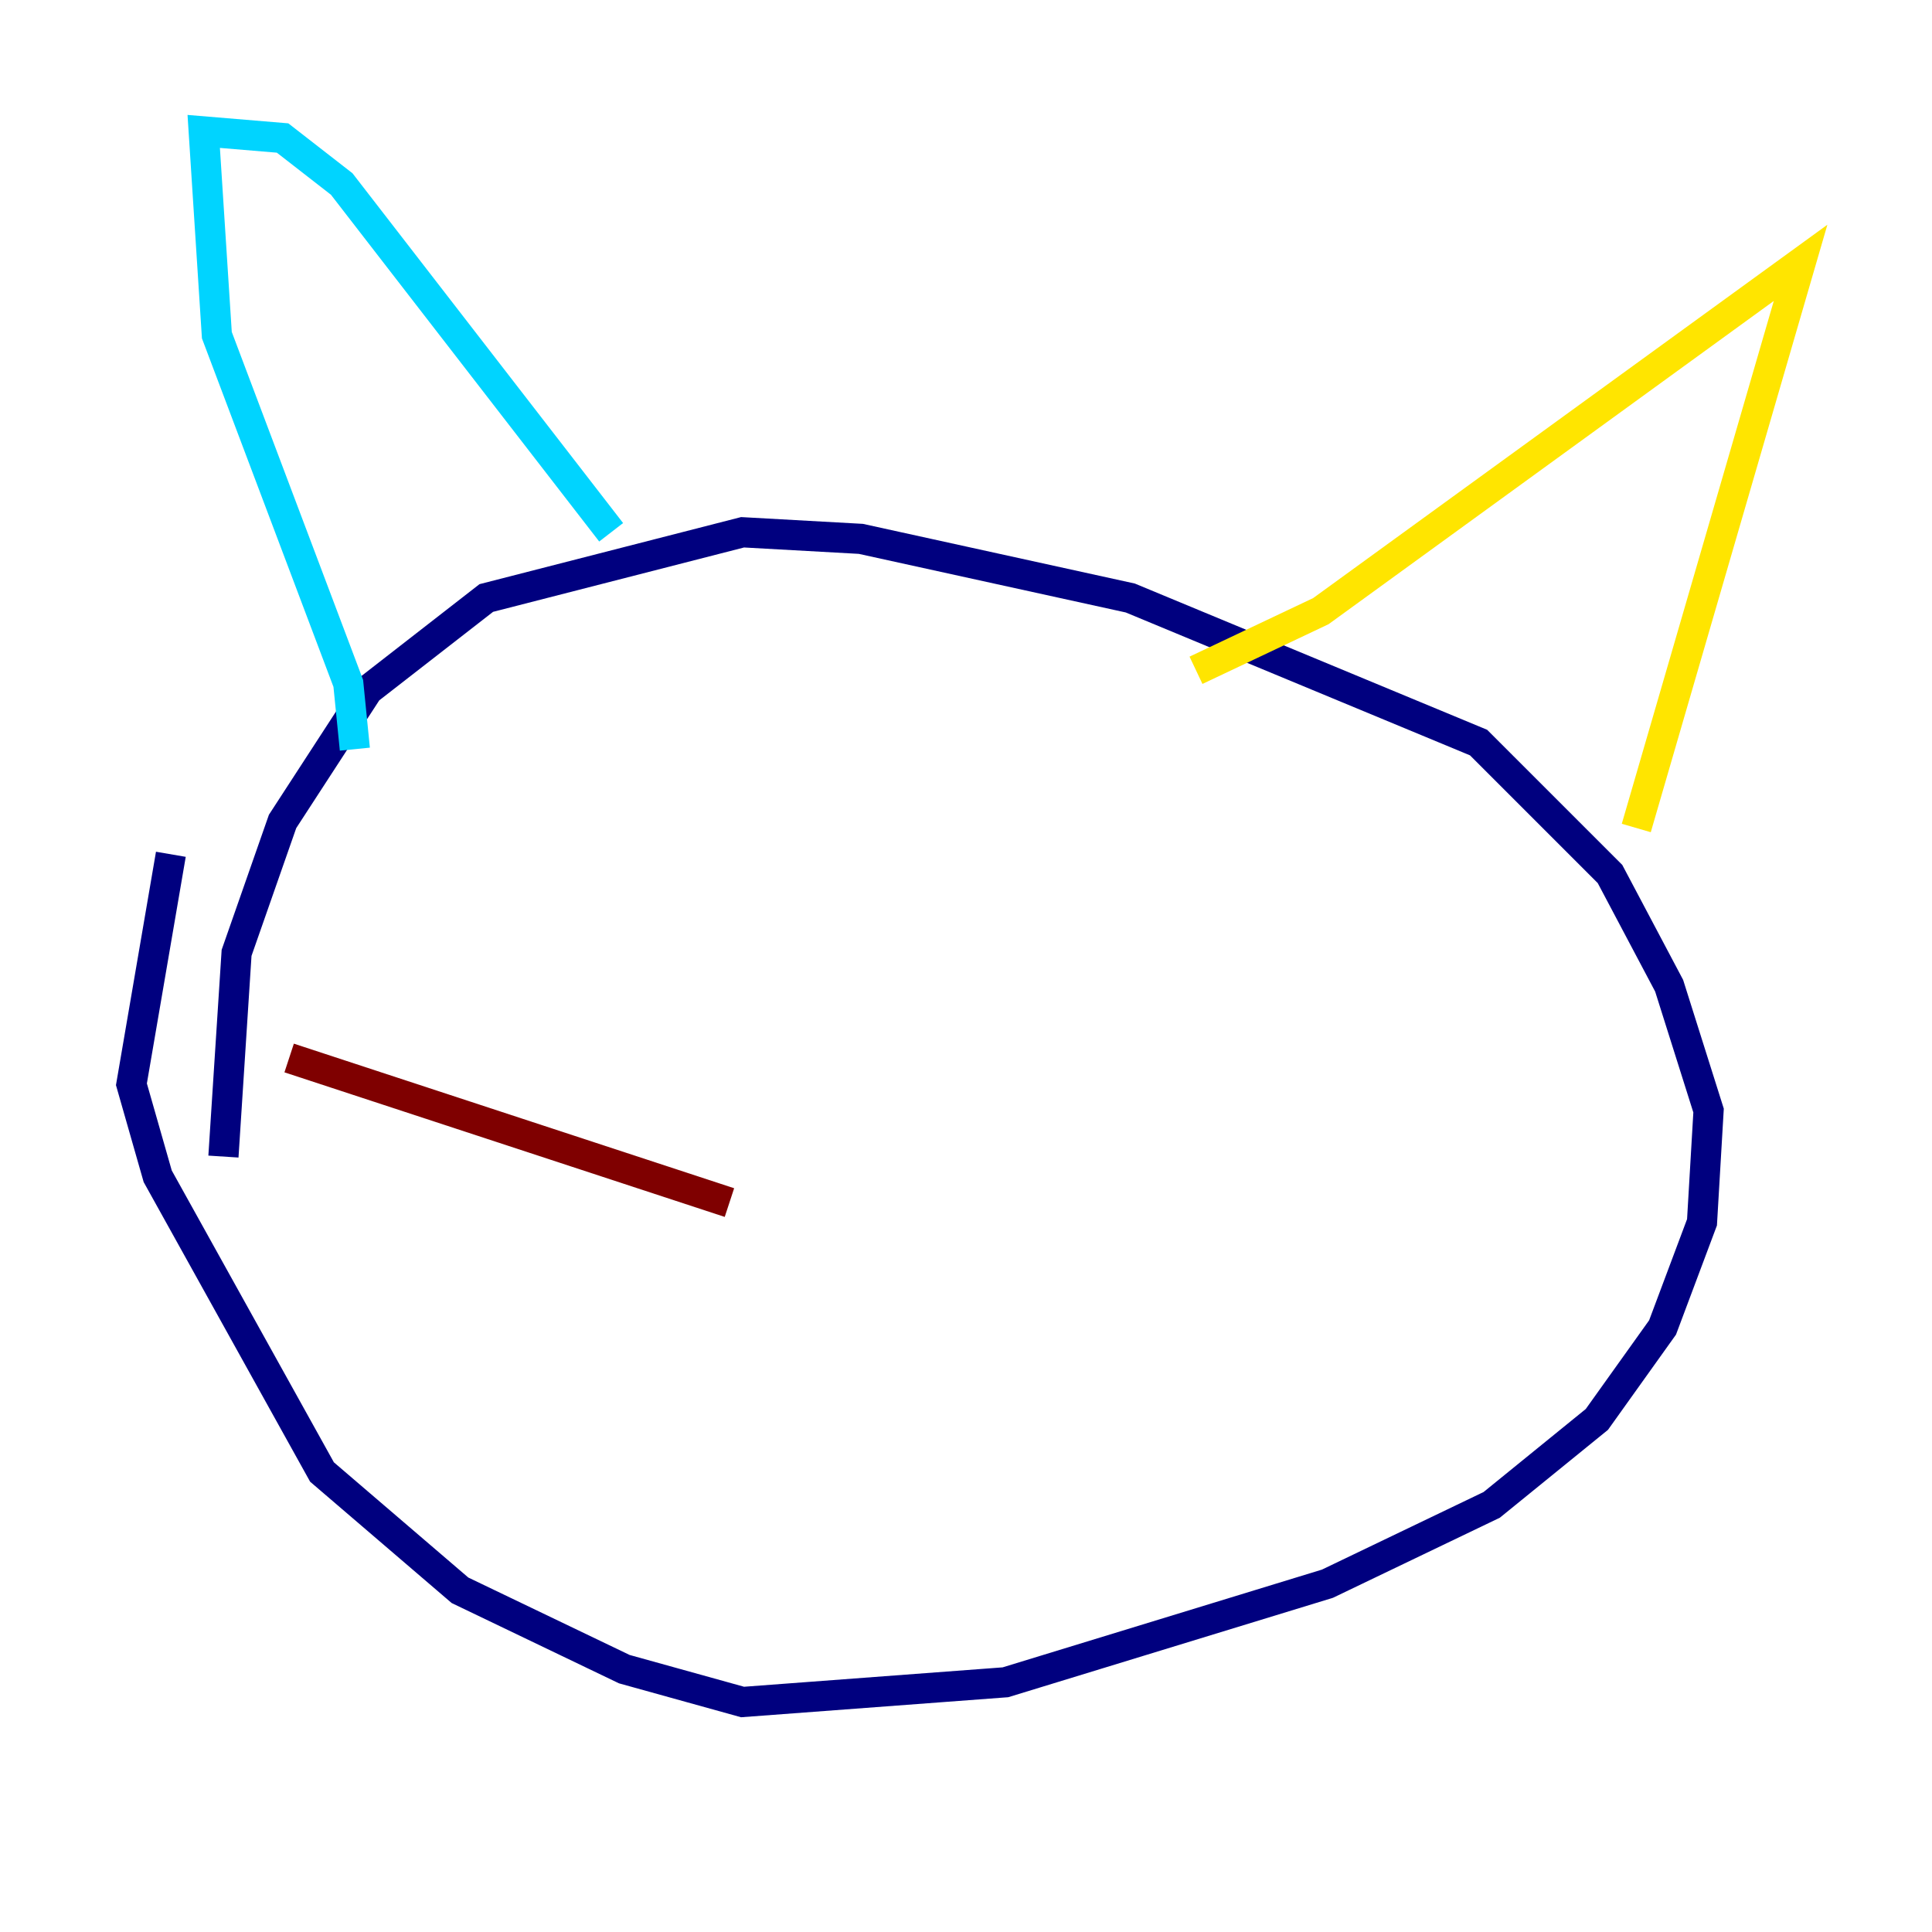 <?xml version="1.0" encoding="utf-8" ?>
<svg baseProfile="tiny" height="128" version="1.2" viewBox="0,0,128,128" width="128" xmlns="http://www.w3.org/2000/svg" xmlns:ev="http://www.w3.org/2001/xml-events" xmlns:xlink="http://www.w3.org/1999/xlink"><defs /><polyline fill="none" points="14.803,76.626 15.674,63.129 18.721,54.422 24.381,45.714 32.218,39.619 49.197,35.265 57.034,35.701 74.884,39.619 97.959,49.197 106.667,57.905 110.585,65.306 113.197,73.578 112.762,80.98 110.15,87.946 105.796,94.041 98.83,99.701 87.946,104.925 66.612,111.456 49.197,112.762 41.361,110.585 30.476,105.361 21.333,97.524 10.449,77.932 8.707,71.837 11.32,56.599" stroke="#00007f" stroke-width="2" /><polyline fill="none" points="23.51,49.633 23.075,45.279 14.367,22.204 13.497,8.707 18.721,9.143 22.64,12.191 40.49,35.265" stroke="#00d4ff" stroke-width="2" /><polyline fill="none" points="79.238,44.408 87.51,40.49 119.293,17.415 108.408,54.857" stroke="#ffe500" stroke-width="2" /><polyline fill="none" points="48.327,79.674 19.157,70.095" stroke="#7f0000" stroke-width="2" /></svg>